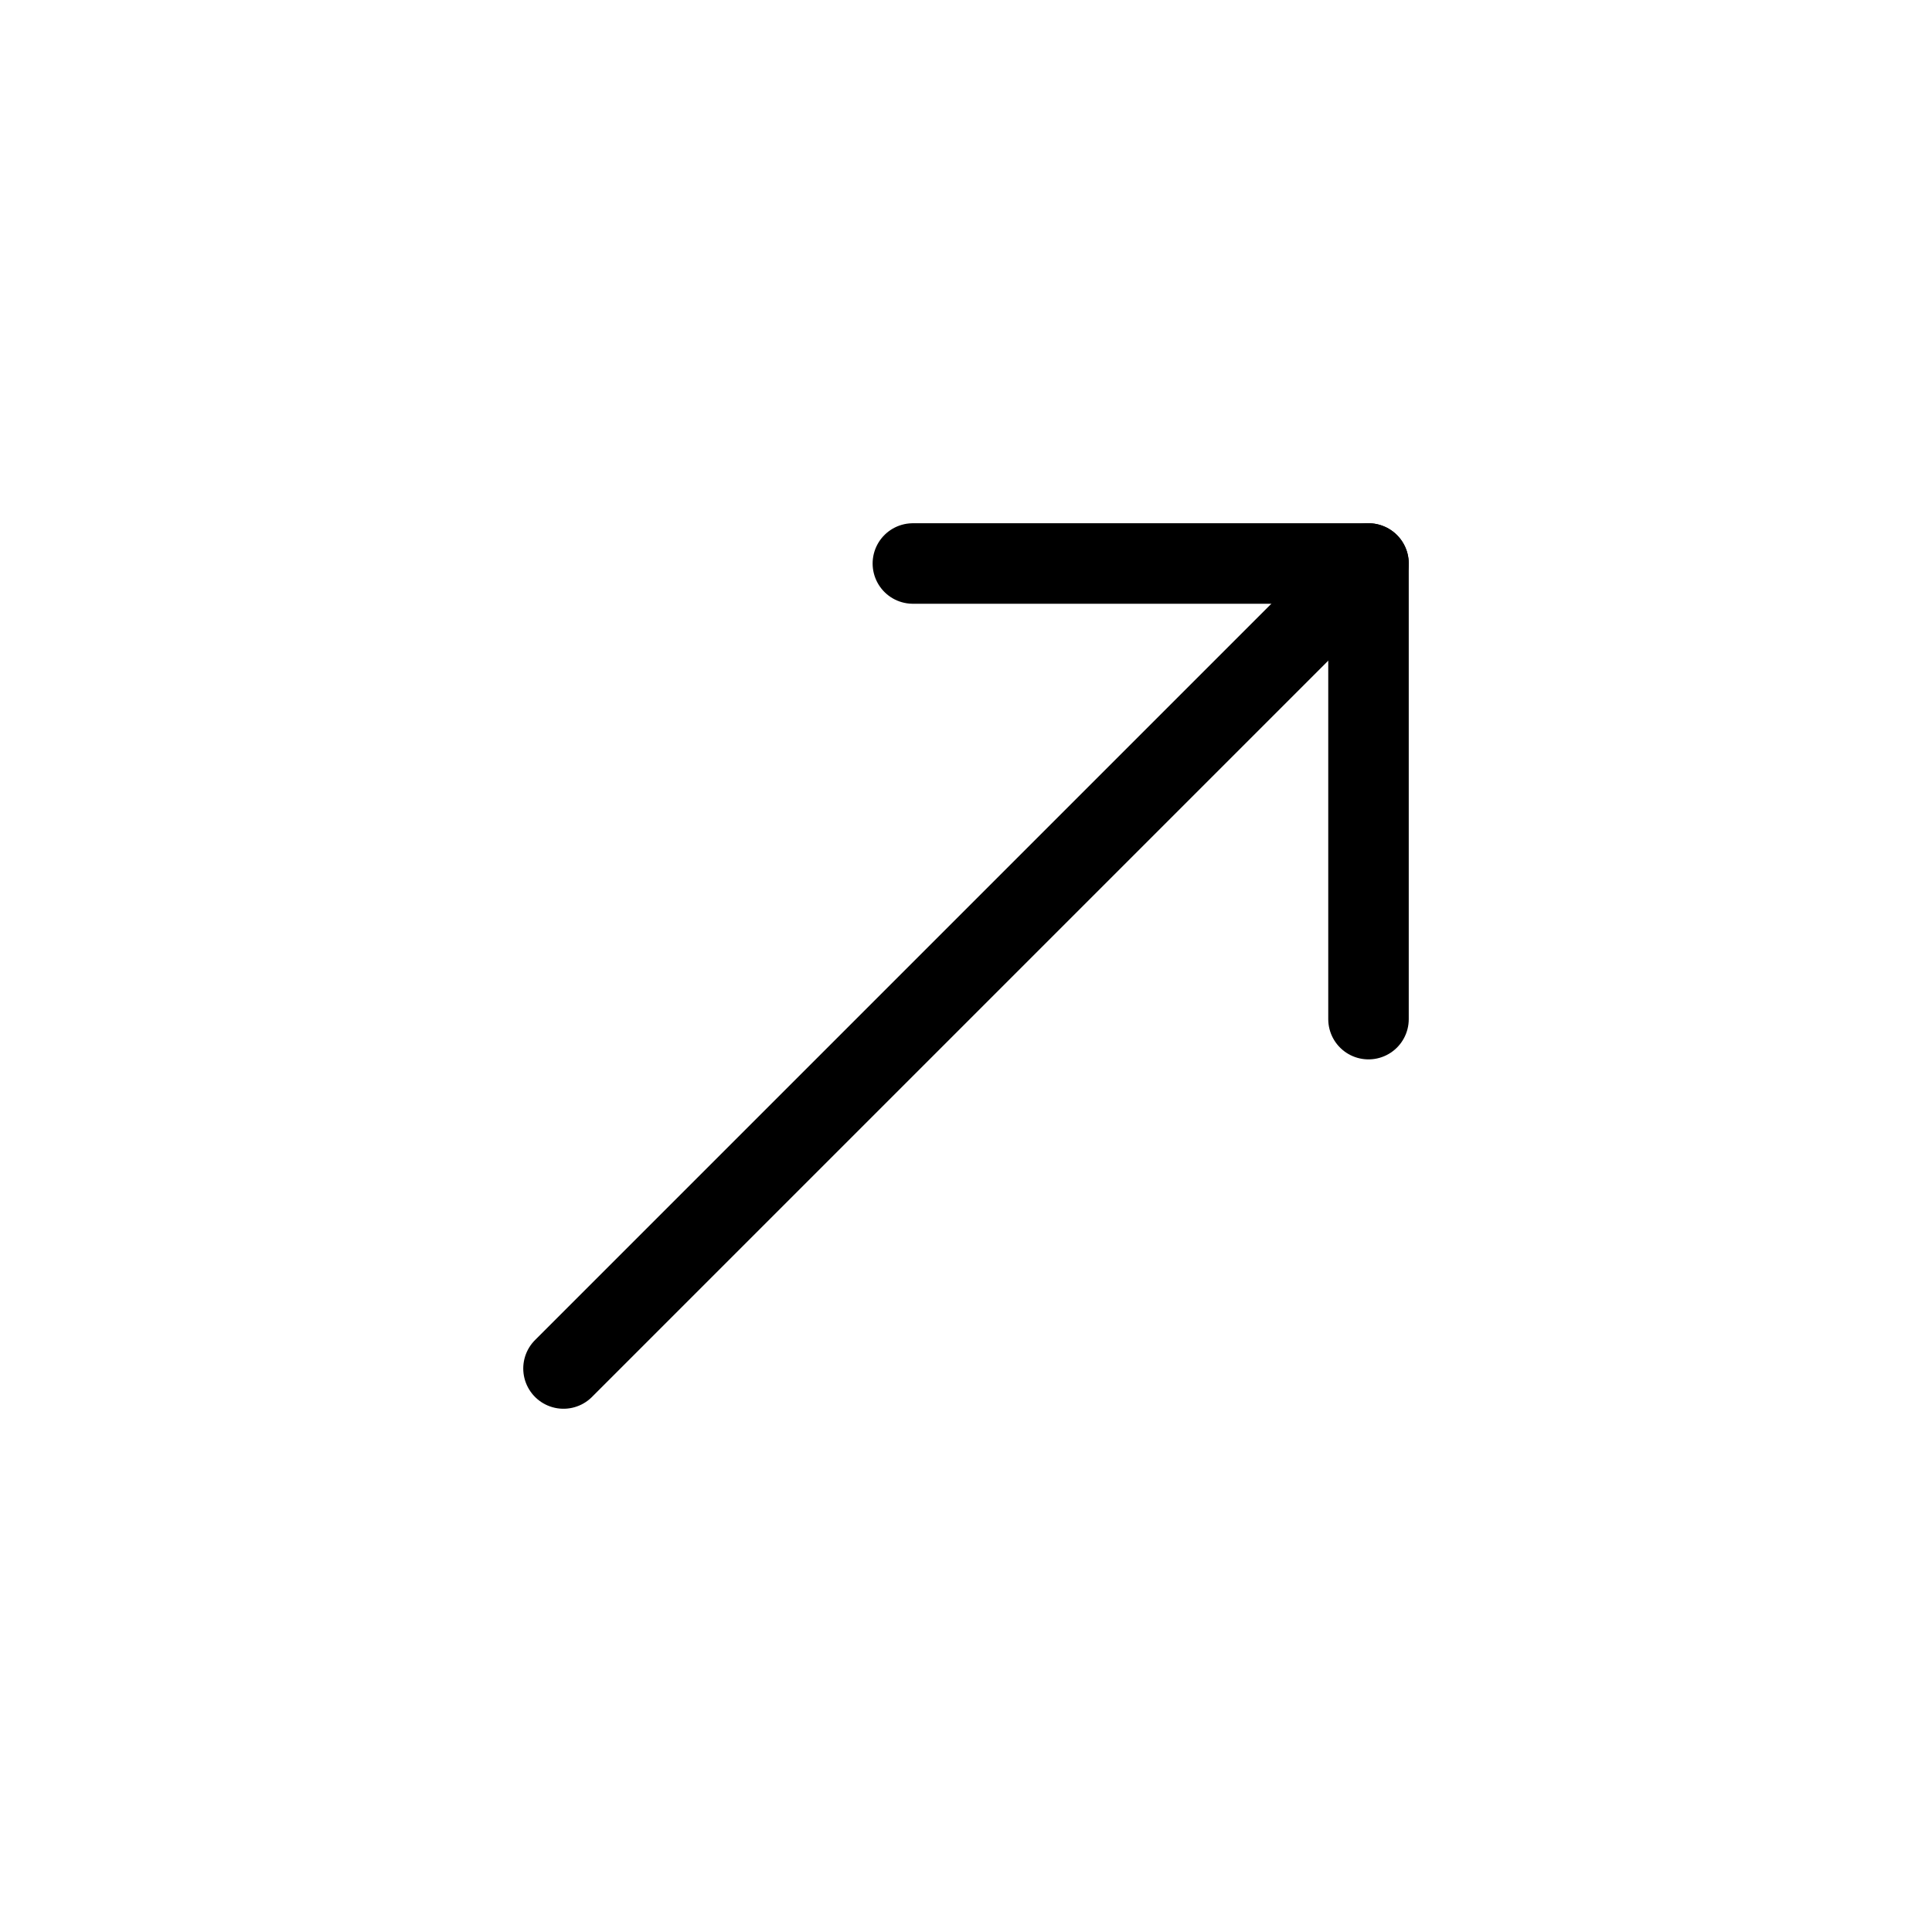 <svg xmlns="http://www.w3.org/2000/svg" class="nn-raw-icon nn-raw-icon--arrow-up-small" viewBox="0 0 24 24" width="24" height="24"><line x1="17" y1="7" x2="7" y2="17" fill="none" stroke="currentColor" stroke-linecap="round" stroke-linejoin="round"/><polyline points="17 12.66 17 7 11.34 7" fill="none" stroke="currentColor" stroke-linecap="round" stroke-linejoin="round"/></svg>